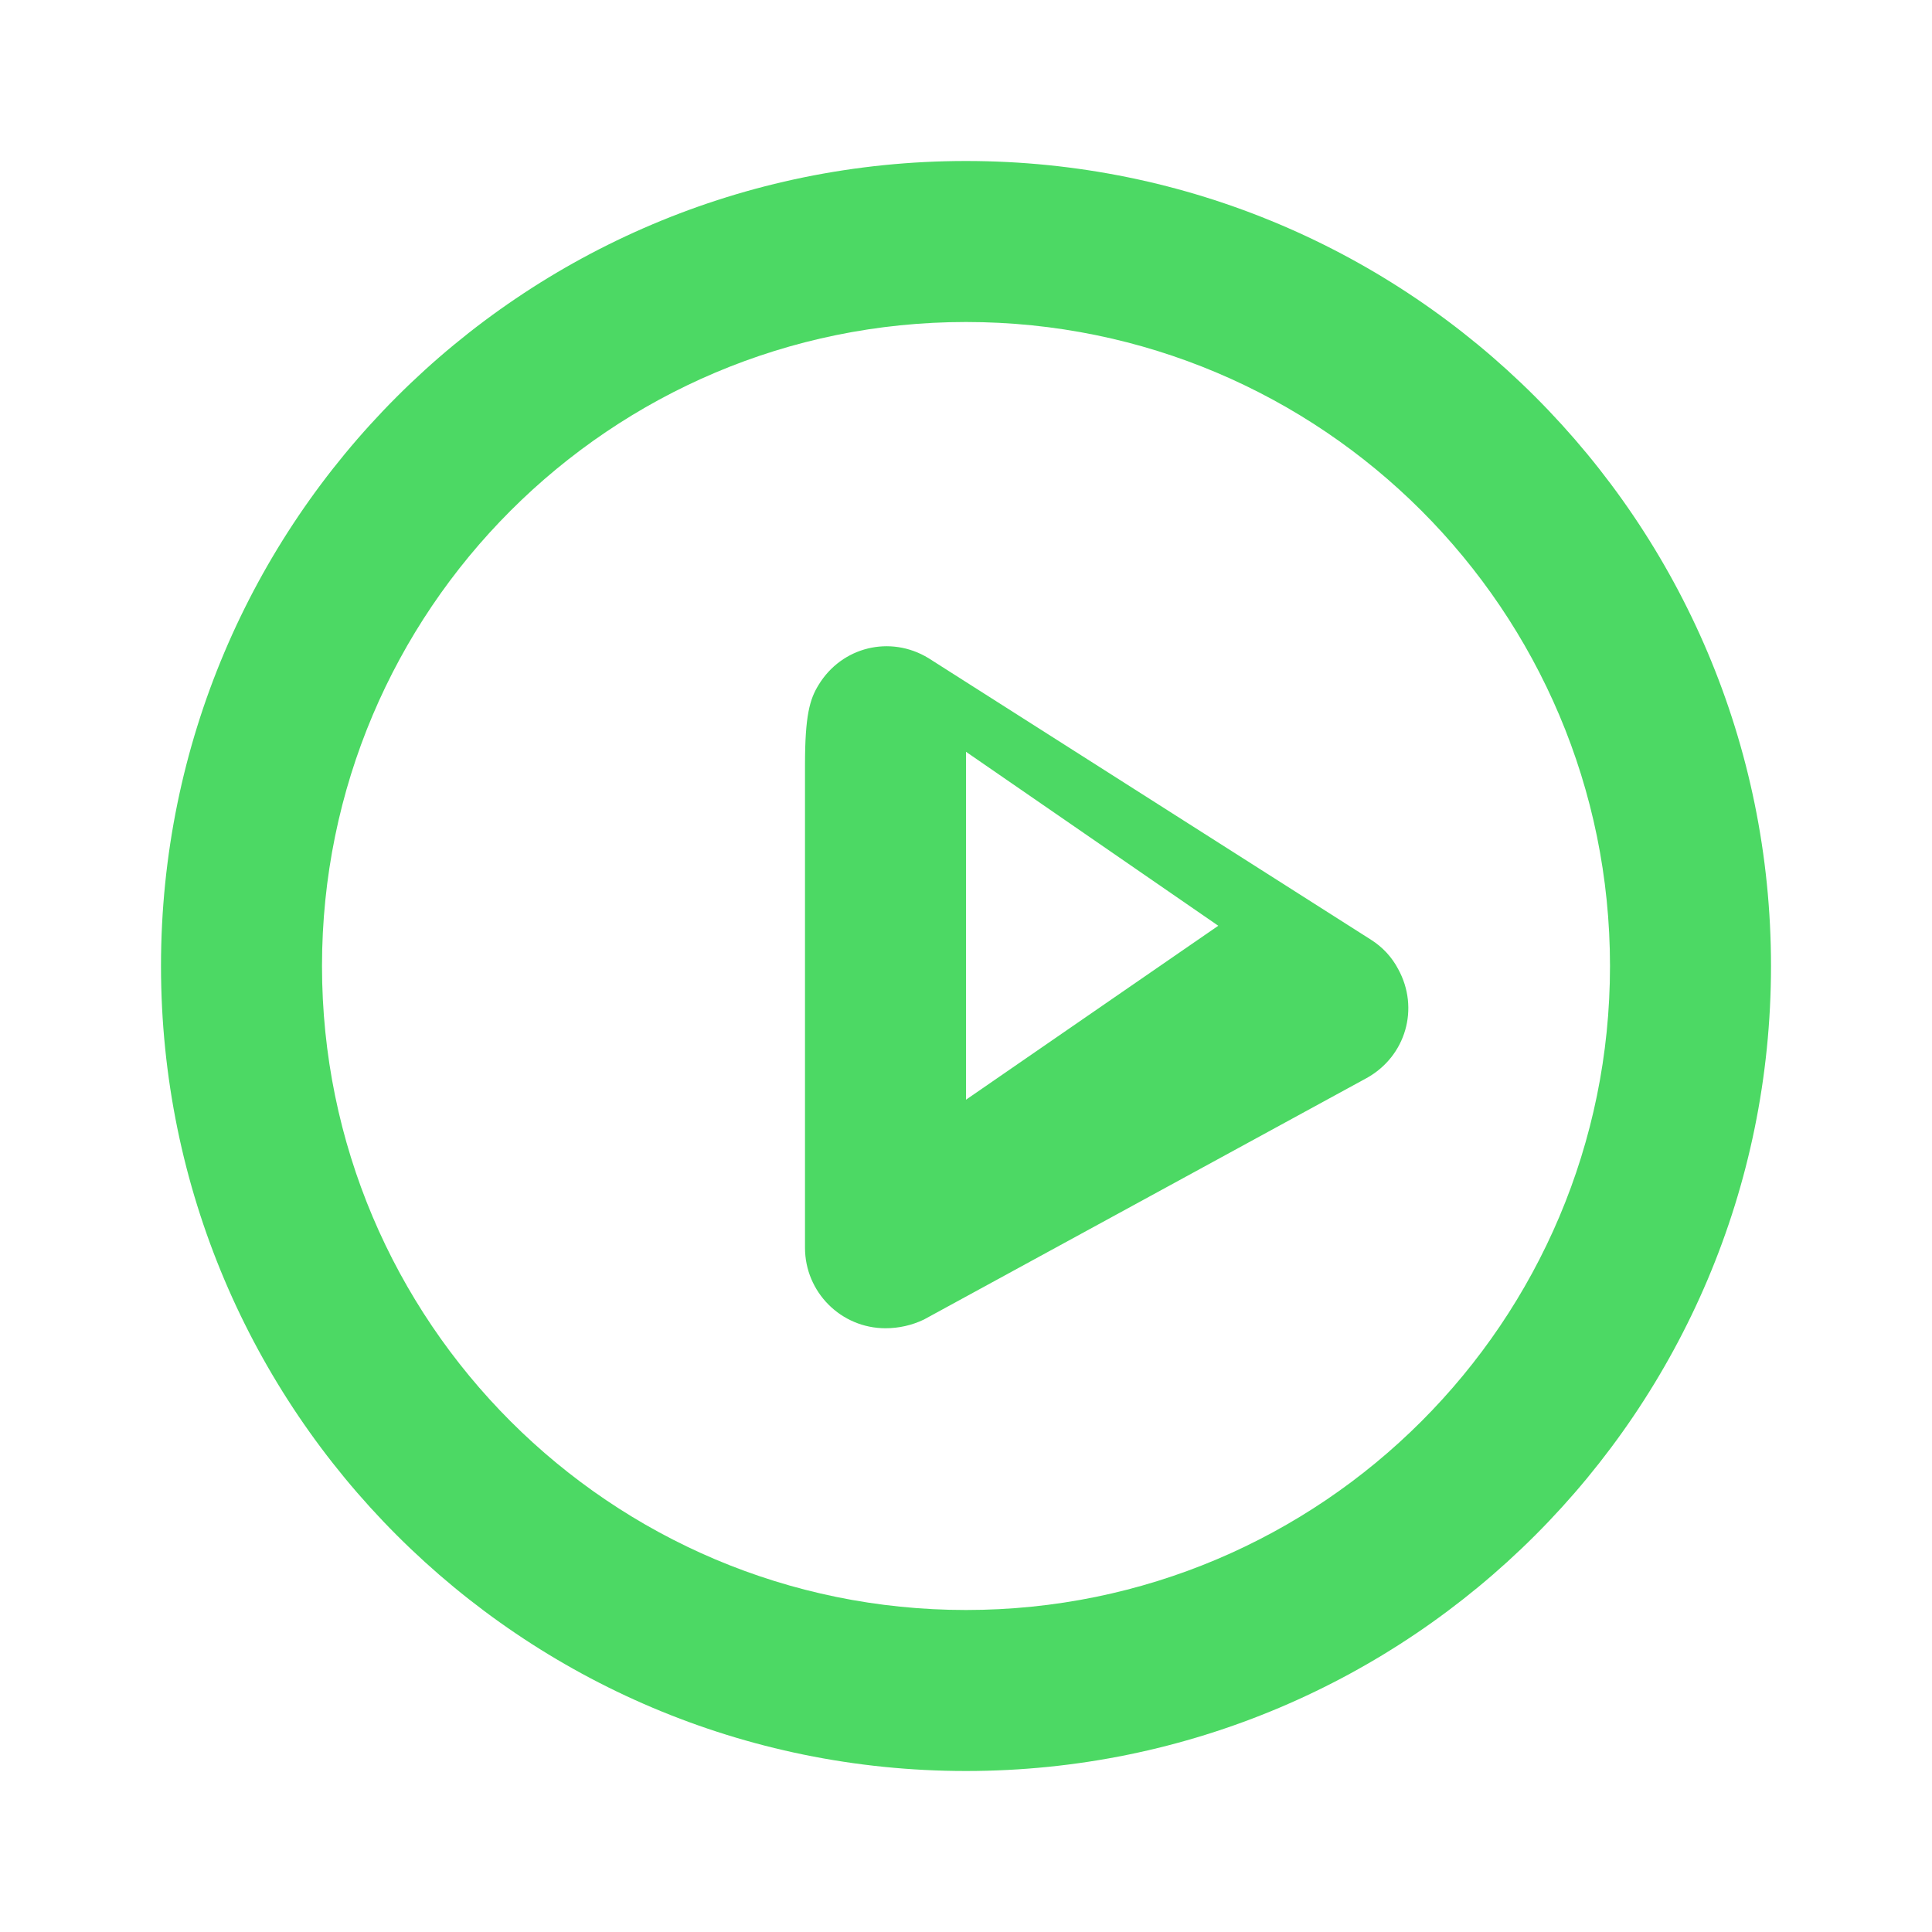 <?xml version="1.0" encoding="UTF-8"?>
<svg width="24px" height="24px" viewBox="0 0 24 24" version="1.1" xmlns="http://www.w3.org/2000/svg" xmlns:xlink="http://www.w3.org/1999/xlink">
    <title>livephoto_icon</title>
    <g id="Page-1" stroke="none" stroke-width="1" fill="none" fill-rule="evenodd">
        <g id="livephoto_icon" fill="#4CD964" fill-rule="nonzero">
            <path d="M12,2 C17.523,2 22,6.477 22,12 C22,17.523 17.523,22 12,22 C6.477,22 2,17.523 2,12 C2,6.477 6.477,2 12,2 Z M12,4 C7.582,4 4,7.582 4,12 C4,16.418 7.582,20 12,20 C16.418,20 20,16.418 20,12 C20,7.582 16.418,4 12,4 Z M10,8.5 L10,15.5 C10,16.052 10.448,16.5 11,16.5 C11.166,16.5 11.329,16.463 11.477,16.392 L16.977,13.392 C17.464,13.122 17.637,12.525 17.368,12.037 C17.29,11.889 17.175,11.765 17.033,11.675 L11.533,8.175 C11.059,7.887 10.457,8.034 10.169,8.508 C10.059,8.685 10,8.89 10,9.5 Z M12,9.339 L15.134,11.5 L12,13.661 L12,9.339 Z" id="Shape"></path>
        </g>
    </g>
</svg> 